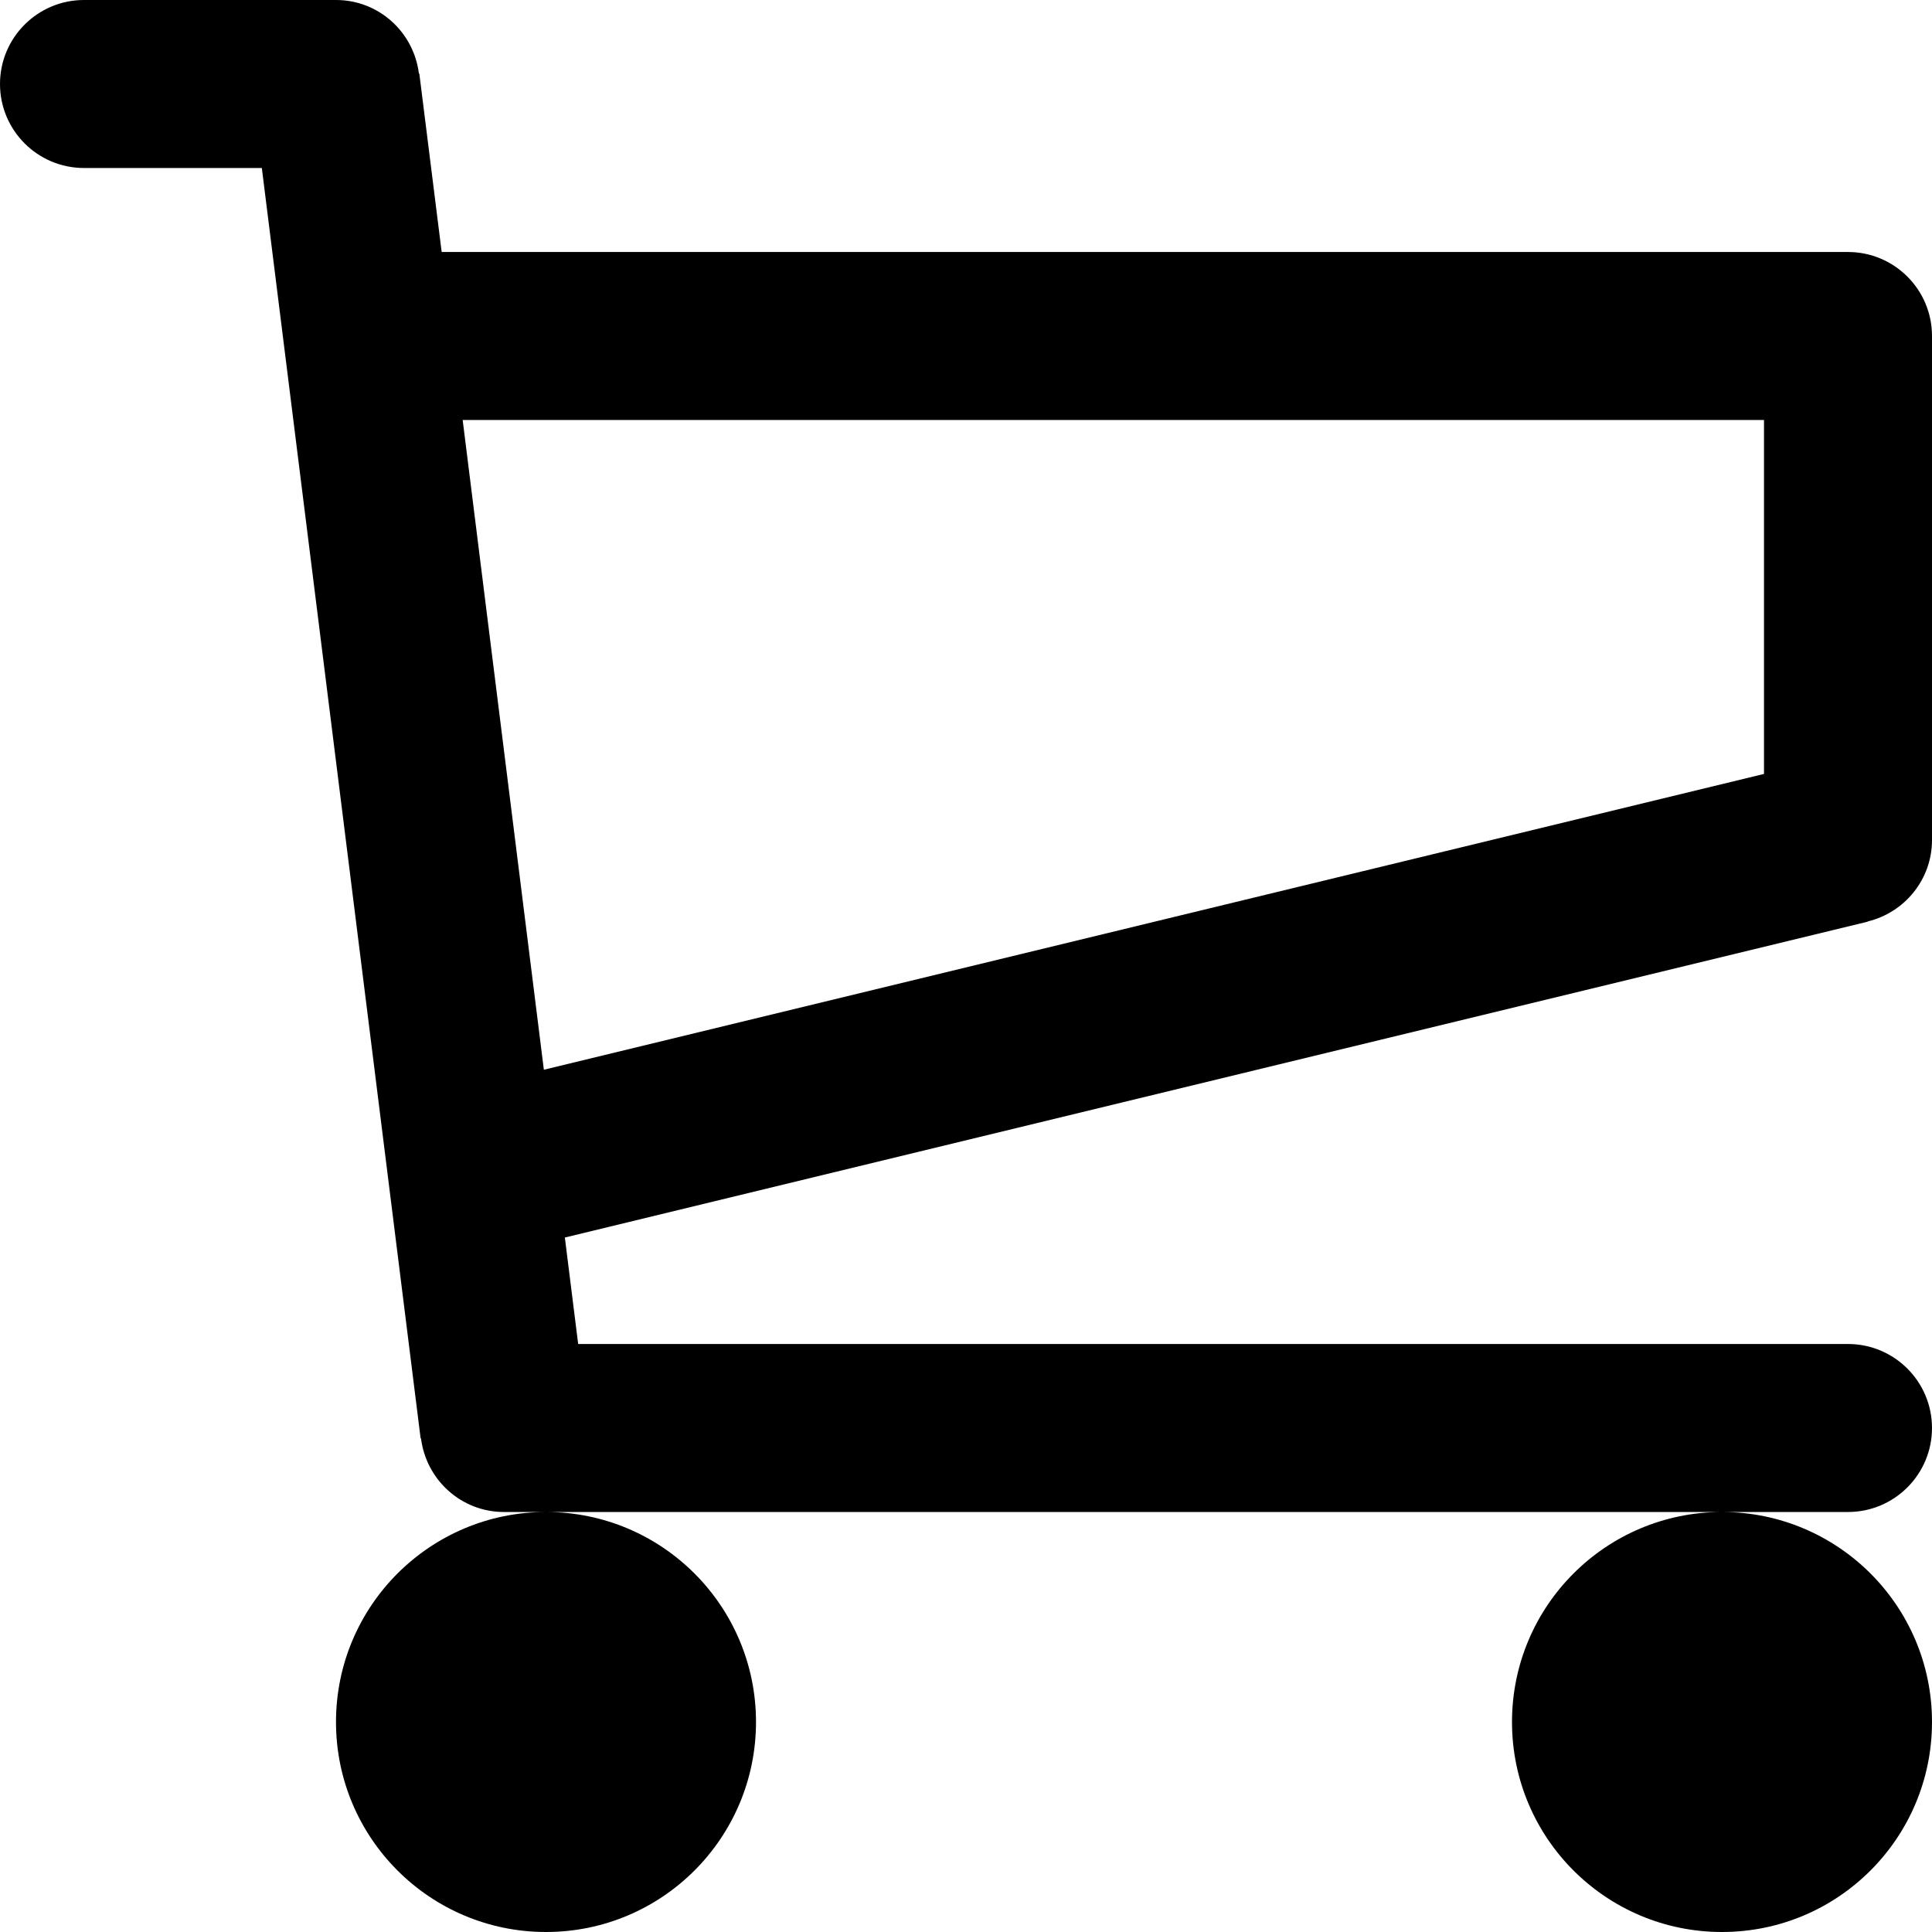 <?xml version="1.0" encoding="UTF-8" standalone="no"?>
<svg width="46px" height="46px" viewBox="0 0 46 46" version="1.1" xmlns="http://www.w3.org/2000/svg" xmlns:xlink="http://www.w3.org/1999/xlink" xmlns:sketch="http://www.bohemiancoding.com/sketch/ns">
    <!-- Generator: Sketch 3.5.2 (25235) - http://www.bohemiancoding.com/sketch -->
    <title>shopping-cart.png</title>
    <desc>Created with Sketch.</desc>
    <defs></defs>
    <g id="Page-1" stroke="none" stroke-width="1" fill="none" fill-rule="evenodd" sketch:type="MSPage">
        <g id="Glyphish-WatchKit-38mm" sketch:type="MSArtboardGroup" transform="translate(-347, -1141)" fill="#000000">
            <g id="shopping-cart.png" sketch:type="MSLayerGroup" transform="translate(347, 1141)">
                <g id="Shopping-Cart.png" sketch:type="MSShapeGroup">
                    <path d="M46,20 L46,8 C46,6.896 45.104,6 44,6 L10.516,6 L9.984,1.752 L9.974,1.753 C9.853,0.767 9.02,0 8,0 L2,0 C0.896,0 0,0.896 0,2 C0,3.104 0.896,4 2,4 L6.234,4 L10.015,34.248 L10.024,34.247 C10.147,35.233 10.98,36 12,36 L13,36 L41,36 L44,36 C45.104,36 46,35.104 46,34 C46,32.896 45.104,32 44,32 L13.766,32 L13.449,29.465 L44.472,21.944 L44.47,21.939 C45.347,21.727 46,20.941 46,20 L46,20 Z M42,18.427 L12.949,25.47 L11.016,10 L42,10 L42,18.427 L42,18.427 Z M36,41 C36,43.762 38.238,46 41,46 C43.762,46 46,43.762 46,41 C46,38.238 43.762,36 41,36 C38.238,36 36,38.238 36,41 L36,41 Z M8,41 C8,43.762 10.238,46 13,46 C15.762,46 18,43.762 18,41 C18,38.238 15.762,36 13,36 C10.238,36 8,38.238 8,41 L8,41 Z" id="Shape"></path>
                </g>
            </g>
        </g>
    </g>
</svg>